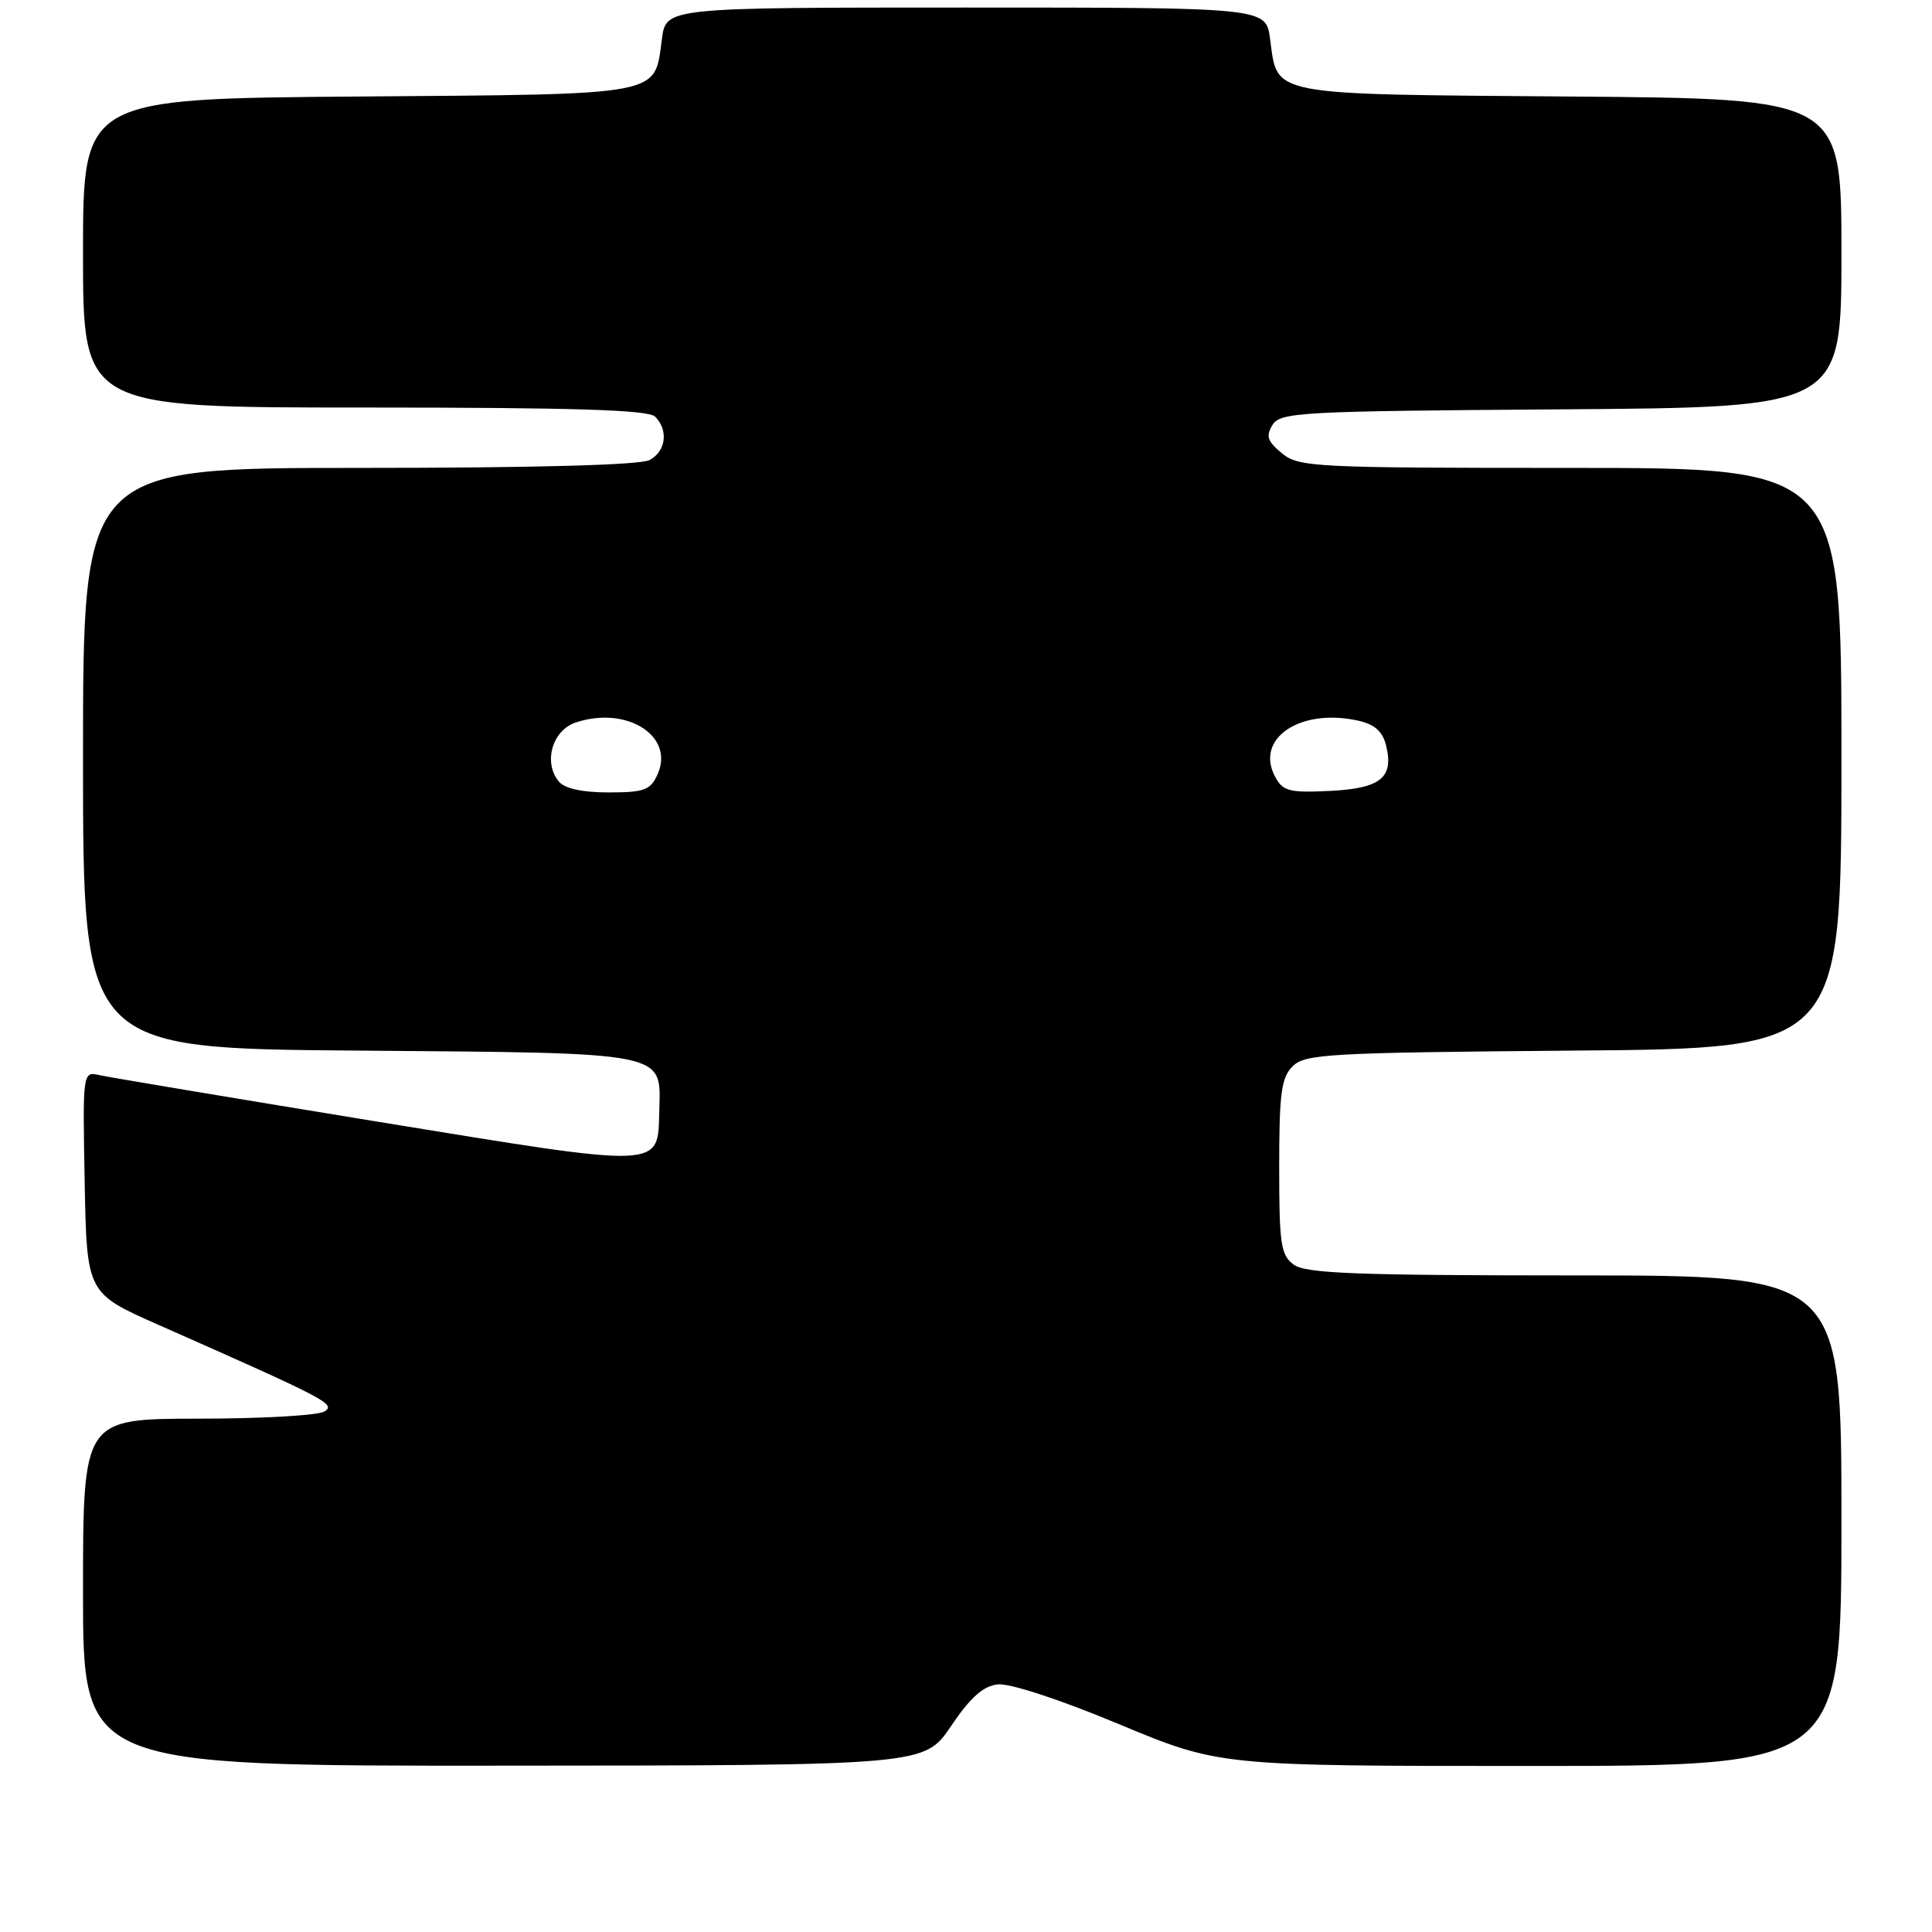 <?xml version="1.0" encoding="UTF-8" standalone="no"?>
<!DOCTYPE svg PUBLIC "-//W3C//DTD SVG 1.1//EN" "http://www.w3.org/Graphics/SVG/1.1/DTD/svg11.dtd" >
<svg xmlns="http://www.w3.org/2000/svg" xmlns:xlink="http://www.w3.org/1999/xlink" version="1.1" viewBox="0 0 256 256">
 <g >
 <path fill="currentColor"
d=" M 126.02 228.71 C 128.57 224.93 130.27 223.41 132.20 223.19 C 133.77 223.01 140.39 225.17 148.22 228.44 C 161.57 234.00 161.57 234.00 202.79 234.00 C 244.00 234.00 244.00 234.00 244.00 201.50 C 244.00 169.00 244.00 169.00 208.69 169.00 C 179.78 169.00 173.03 168.74 171.44 167.58 C 169.71 166.32 169.50 164.89 169.50 154.62 C 169.50 144.87 169.78 142.79 171.28 141.29 C 172.92 139.65 176.05 139.48 208.53 139.21 C 244.00 138.93 244.00 138.93 244.00 100.46 C 244.00 62.00 244.00 62.00 208.11 62.00 C 174.09 62.00 172.10 61.90 169.86 60.06 C 167.94 58.48 167.71 57.79 168.61 56.31 C 169.64 54.62 172.23 54.48 206.86 54.24 C 244.00 53.98 244.00 53.98 244.00 33.52 C 244.00 13.07 244.00 13.07 208.03 12.79 C 167.72 12.47 169.32 12.77 168.29 5.14 C 167.74 1.00 167.74 1.00 128.00 1.00 C 88.26 1.00 88.26 1.00 87.71 5.14 C 86.68 12.78 88.33 12.47 47.47 12.79 C 11.00 13.07 11.00 13.07 11.00 33.54 C 11.00 54.00 11.00 54.00 48.30 54.00 C 75.98 54.00 85.91 54.31 86.80 55.20 C 88.60 57.00 88.25 59.80 86.07 60.96 C 84.83 61.62 70.86 62.00 47.57 62.00 C 11.00 62.00 11.00 62.00 11.00 100.46 C 11.00 138.93 11.00 138.93 47.47 139.21 C 88.74 139.54 87.56 139.31 87.36 147.11 C 87.15 154.93 88.34 154.88 49.86 148.60 C 30.96 145.51 14.48 142.75 13.22 142.47 C 10.95 141.95 10.95 141.95 11.22 156.65 C 11.50 171.35 11.50 171.35 21.00 175.55 C 43.39 185.45 44.54 186.05 42.99 187.03 C 42.17 187.55 34.64 187.98 26.25 187.98 C 11.00 188.00 11.00 188.00 11.00 211.00 C 11.00 234.00 11.00 234.00 66.75 233.96 C 122.50 233.93 122.50 233.93 126.02 228.71 Z  M 74.05 103.56 C 71.95 101.03 73.18 96.76 76.30 95.73 C 83.08 93.48 89.44 97.54 87.12 102.63 C 86.18 104.70 85.36 105.00 80.64 105.00 C 77.17 105.00 74.82 104.49 74.05 103.56 Z  M 168.96 102.92 C 166.25 97.86 172.24 93.80 179.92 95.48 C 182.12 95.96 183.19 96.90 183.65 98.73 C 184.73 103.04 182.97 104.47 176.21 104.80 C 170.82 105.06 169.99 104.84 168.96 102.92 Z "/>
</g>
</svg>